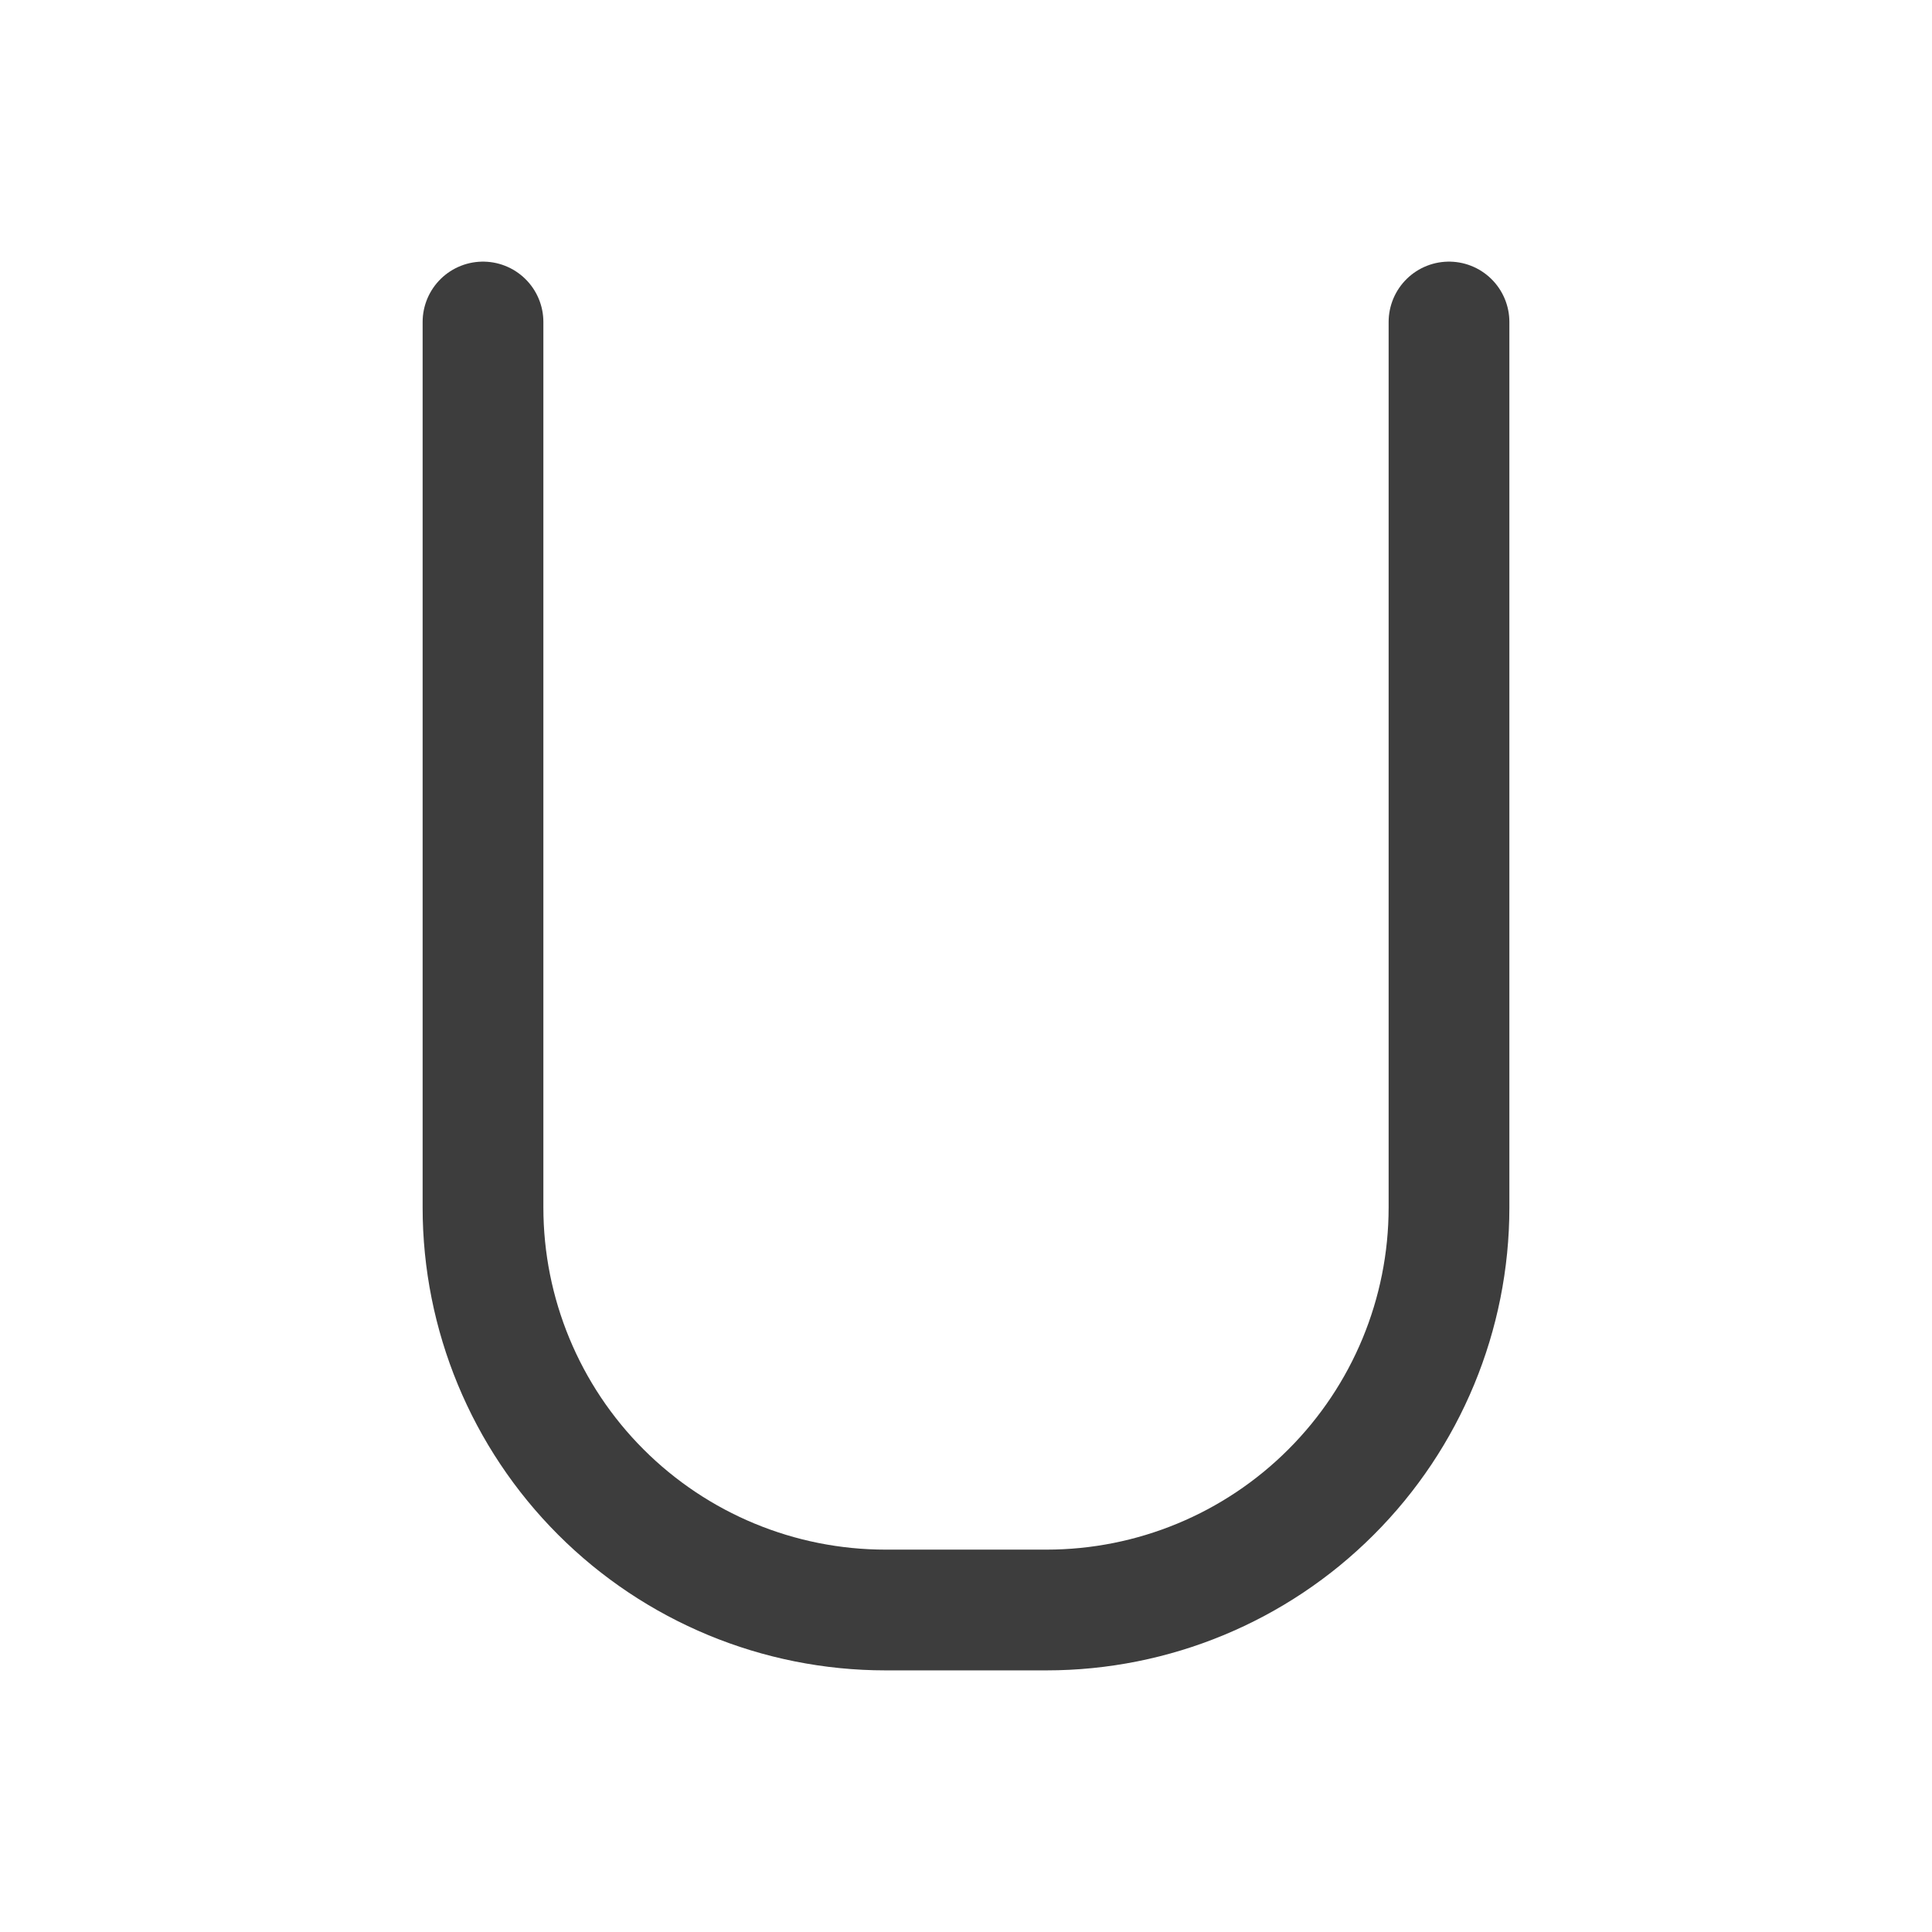 <svg width="24" height="24" viewBox="0 0 24 24" fill="none" xmlns="http://www.w3.org/2000/svg">
<path d="M6 4V15C6 16.326 6.527 17.598 7.464 18.535C8.402 19.473 9.674 20 11 20H13C14.326 20 15.598 19.473 16.535 18.535C17.473 17.598 18 16.326 18 15V4" stroke="#3D3D3D" stroke-width="1.5" stroke-linecap="round" stroke-linejoin="round"/>
</svg>
